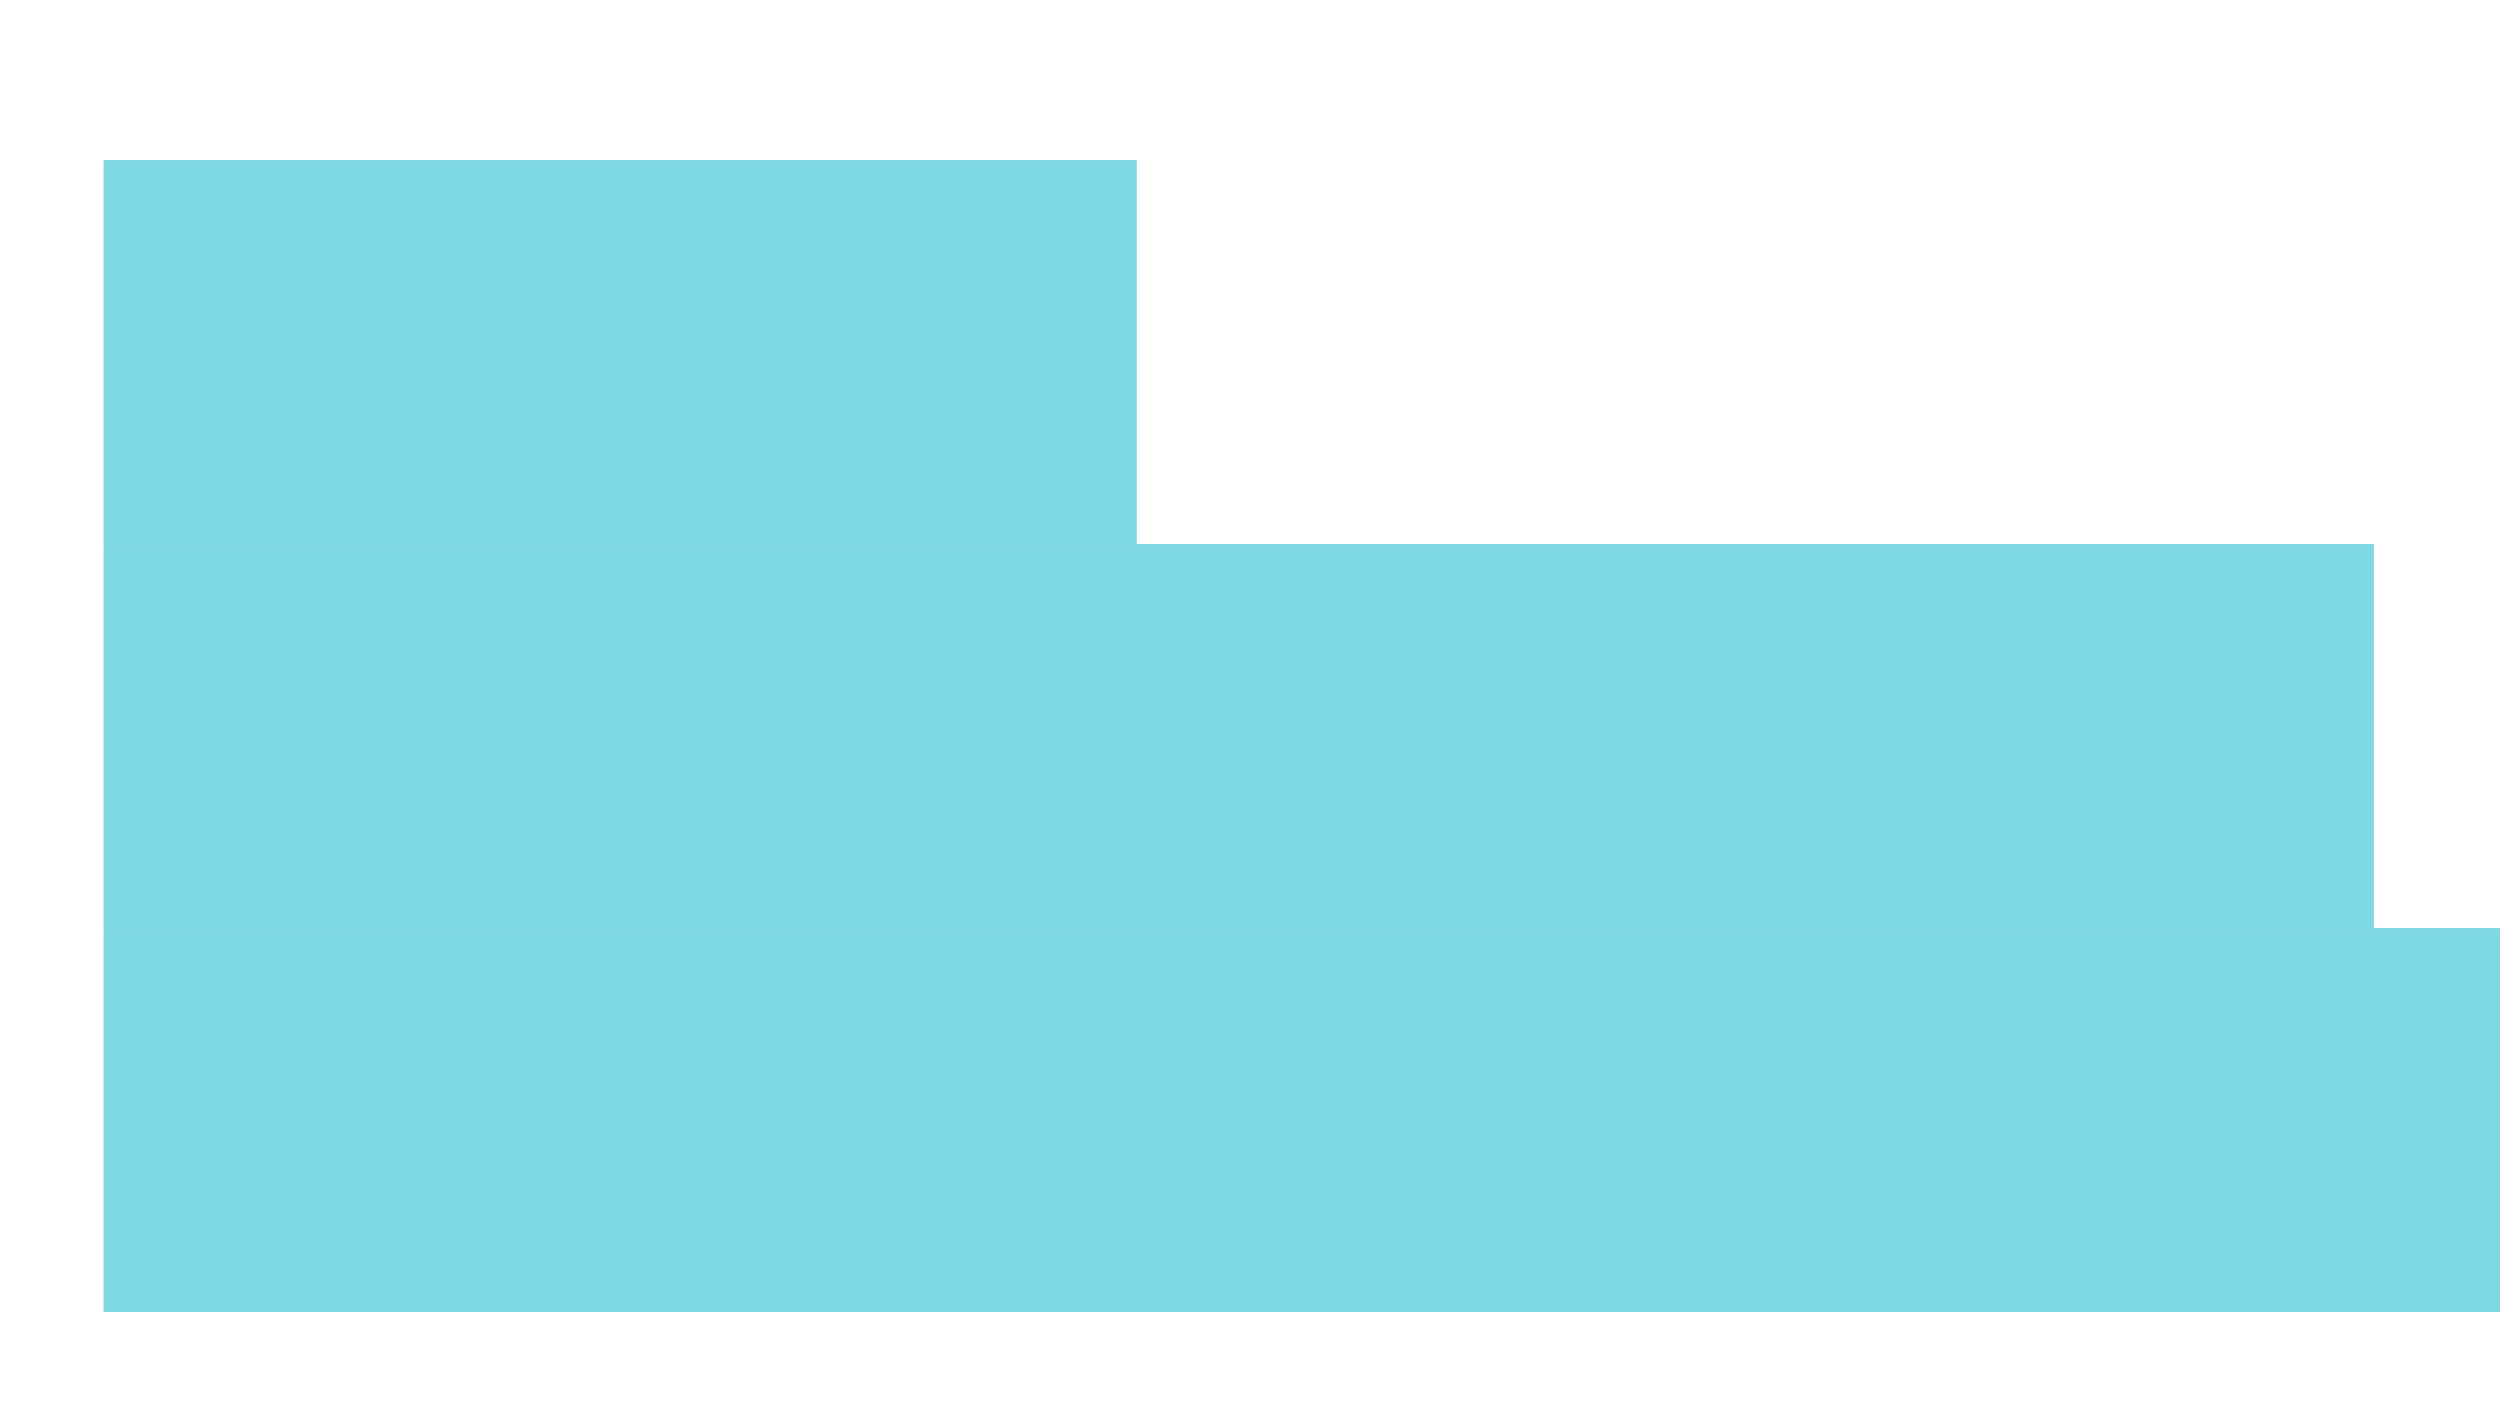 <?xml version="1.0" encoding="UTF-8"?>
<svg id="a" data-name="图层 1" xmlns="http://www.w3.org/2000/svg" viewBox="0 0 531.01 300.25">
  <defs>
    <style>
      .b {
        fill: #7fd9e5;
        stroke-width: 0px;
      }
    </style>
  </defs>
  <rect class="b" x="22" y="197.12" width="509" height="81.56"/>
  <rect class="b" x="22" y="115.56" width="482.21" height="81.56"/>
  <rect class="b" x="22" y="34" width="219.47" height="81.56"/>
</svg>